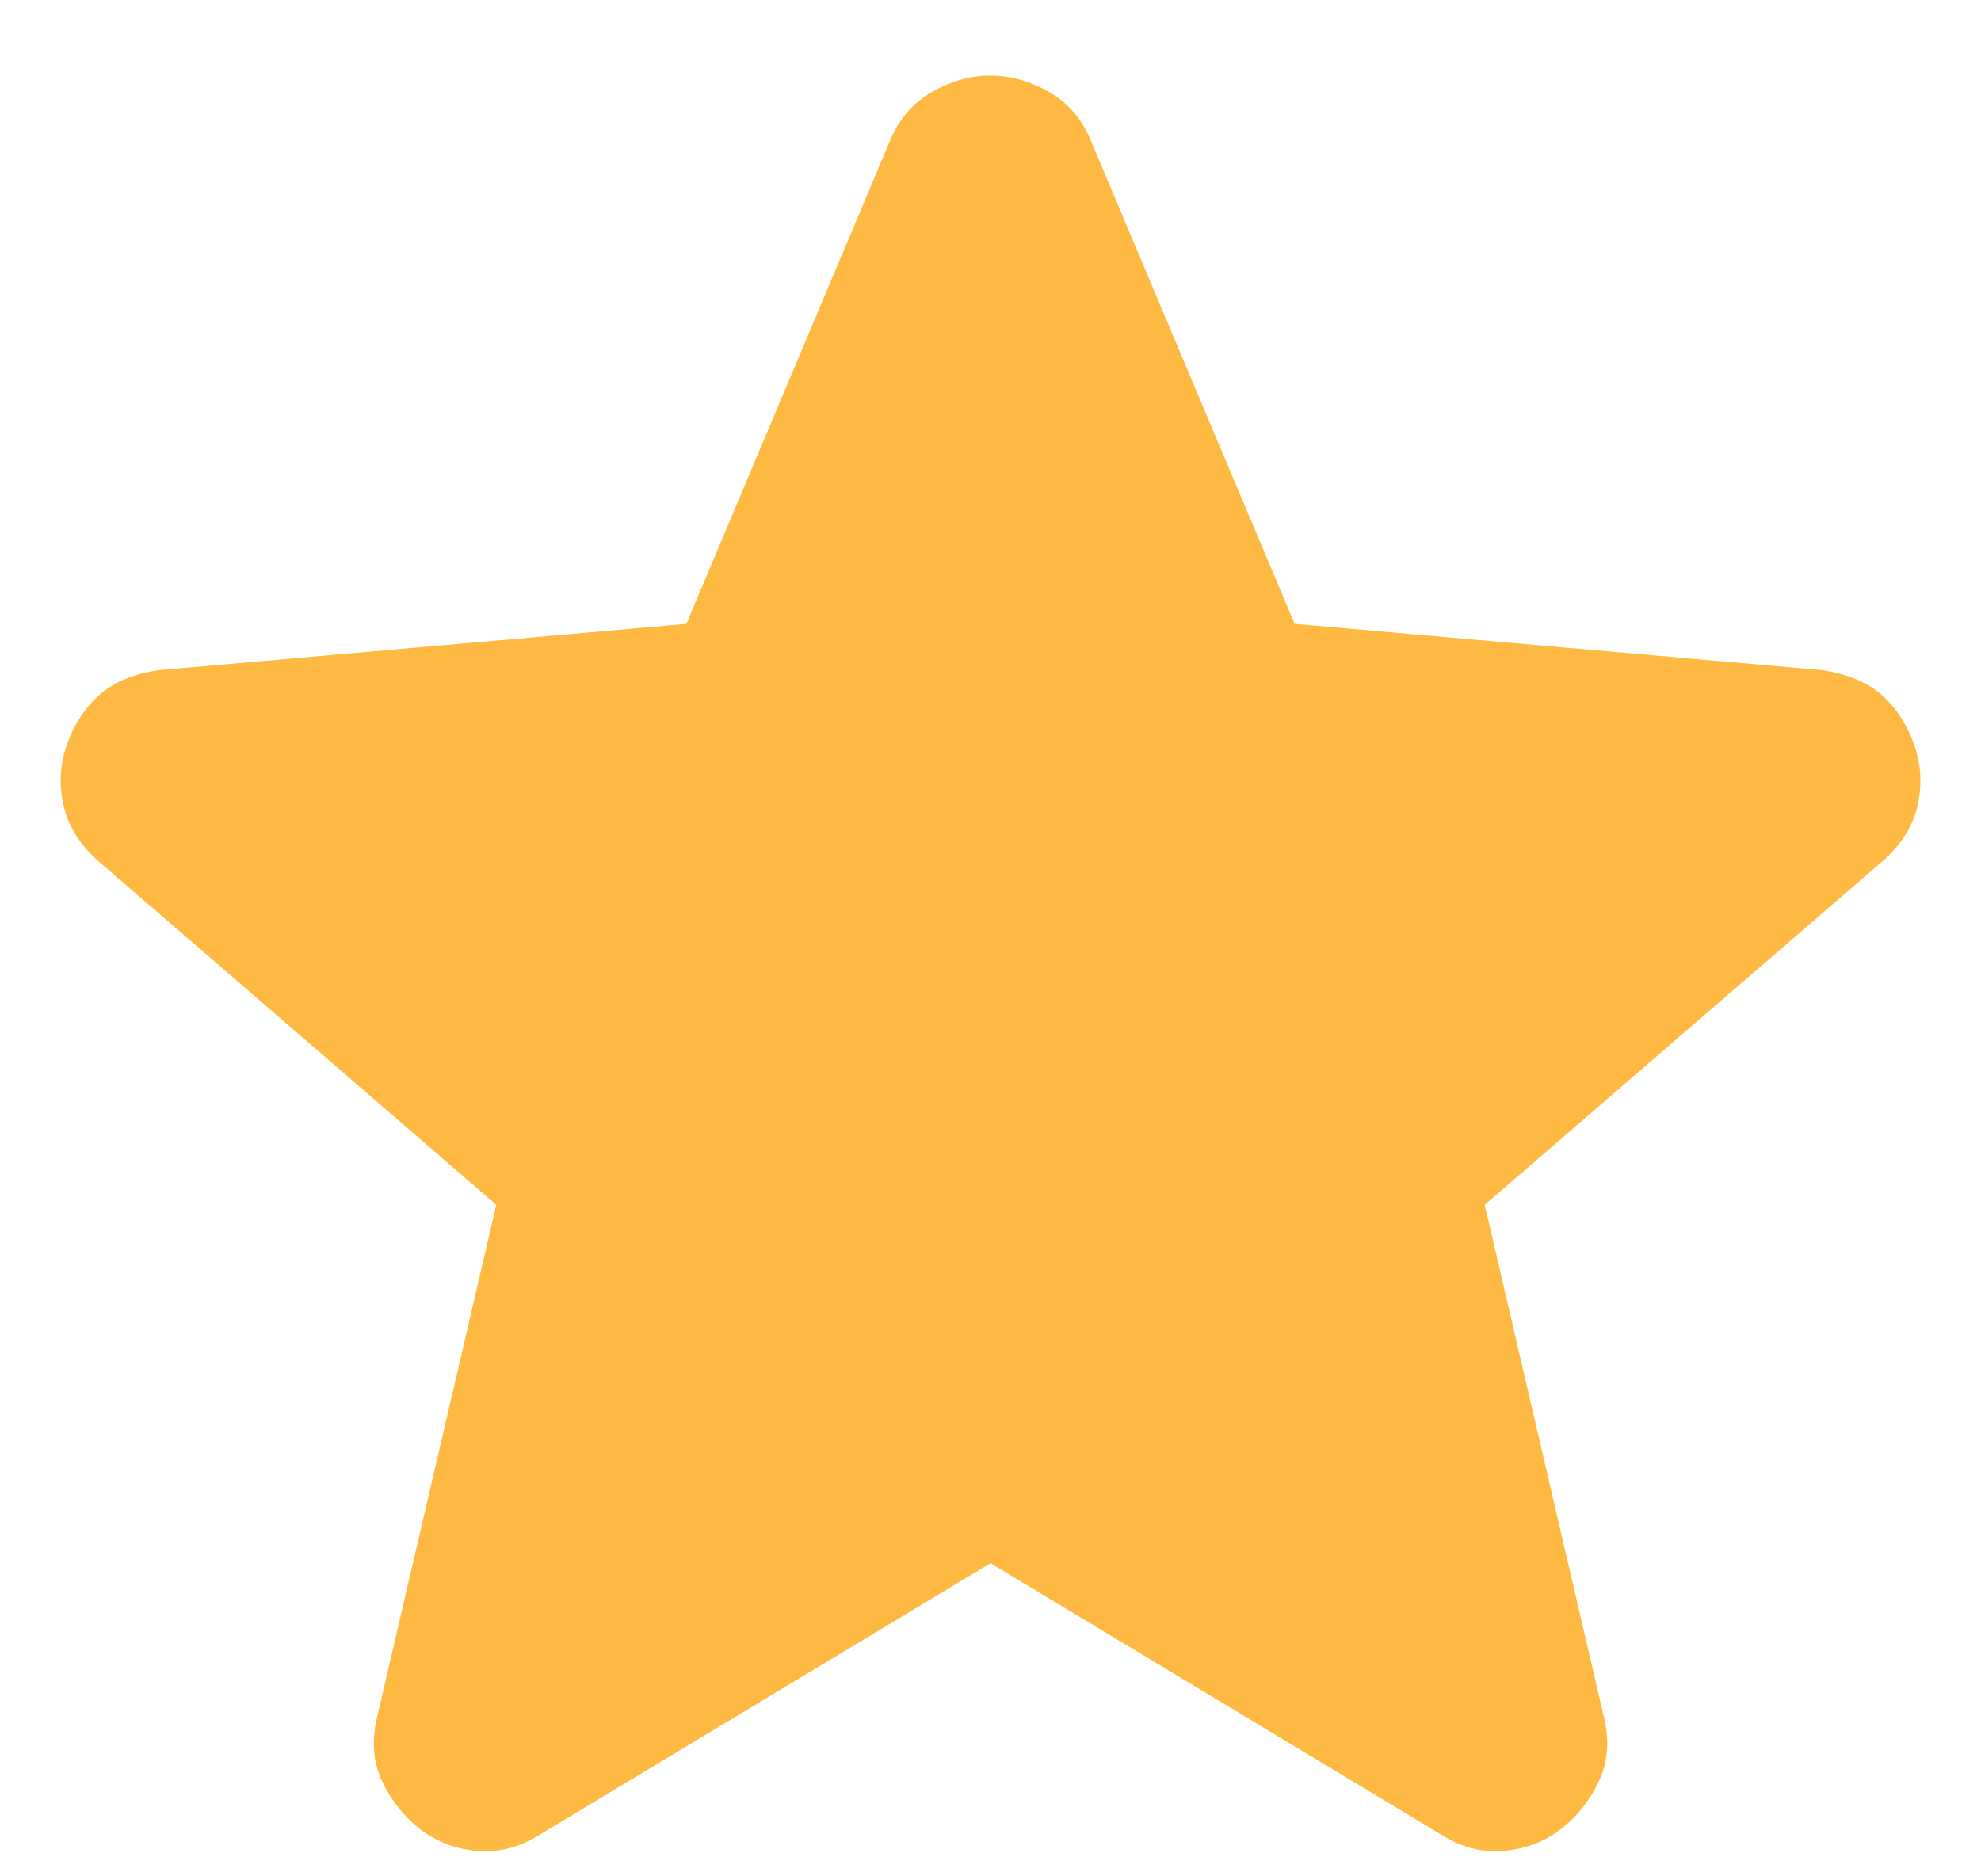 <svg width="19" height="18" viewBox="0 0 19 18" fill="none" xmlns="http://www.w3.org/2000/svg">
<path d="M9.5 14.996L5.177 17.6C4.986 17.721 4.786 17.773 4.578 17.756C4.37 17.739 4.188 17.669 4.031 17.548C3.875 17.426 3.753 17.274 3.667 17.092C3.58 16.91 3.563 16.706 3.615 16.48L4.76 11.558L0.932 8.251C0.759 8.095 0.65 7.916 0.607 7.716C0.564 7.516 0.577 7.321 0.646 7.131C0.715 6.941 0.819 6.784 0.958 6.662C1.098 6.54 1.289 6.462 1.531 6.428L6.583 5.985L8.536 1.35C8.623 1.141 8.758 0.985 8.941 0.881C9.123 0.777 9.31 0.725 9.5 0.725C9.69 0.725 9.877 0.777 10.059 0.881C10.242 0.985 10.377 1.141 10.463 1.35L12.417 5.985L17.469 6.428C17.712 6.463 17.903 6.541 18.042 6.662C18.181 6.784 18.285 6.94 18.354 7.131C18.424 7.322 18.437 7.517 18.394 7.717C18.351 7.917 18.242 8.095 18.068 8.251L14.24 11.558L15.385 16.48C15.438 16.706 15.42 16.91 15.333 17.092C15.246 17.275 15.125 17.427 14.969 17.548C14.812 17.669 14.63 17.738 14.422 17.756C14.213 17.774 14.014 17.722 13.823 17.6L9.5 14.996Z" fill="#FDB941"/>
</svg>
